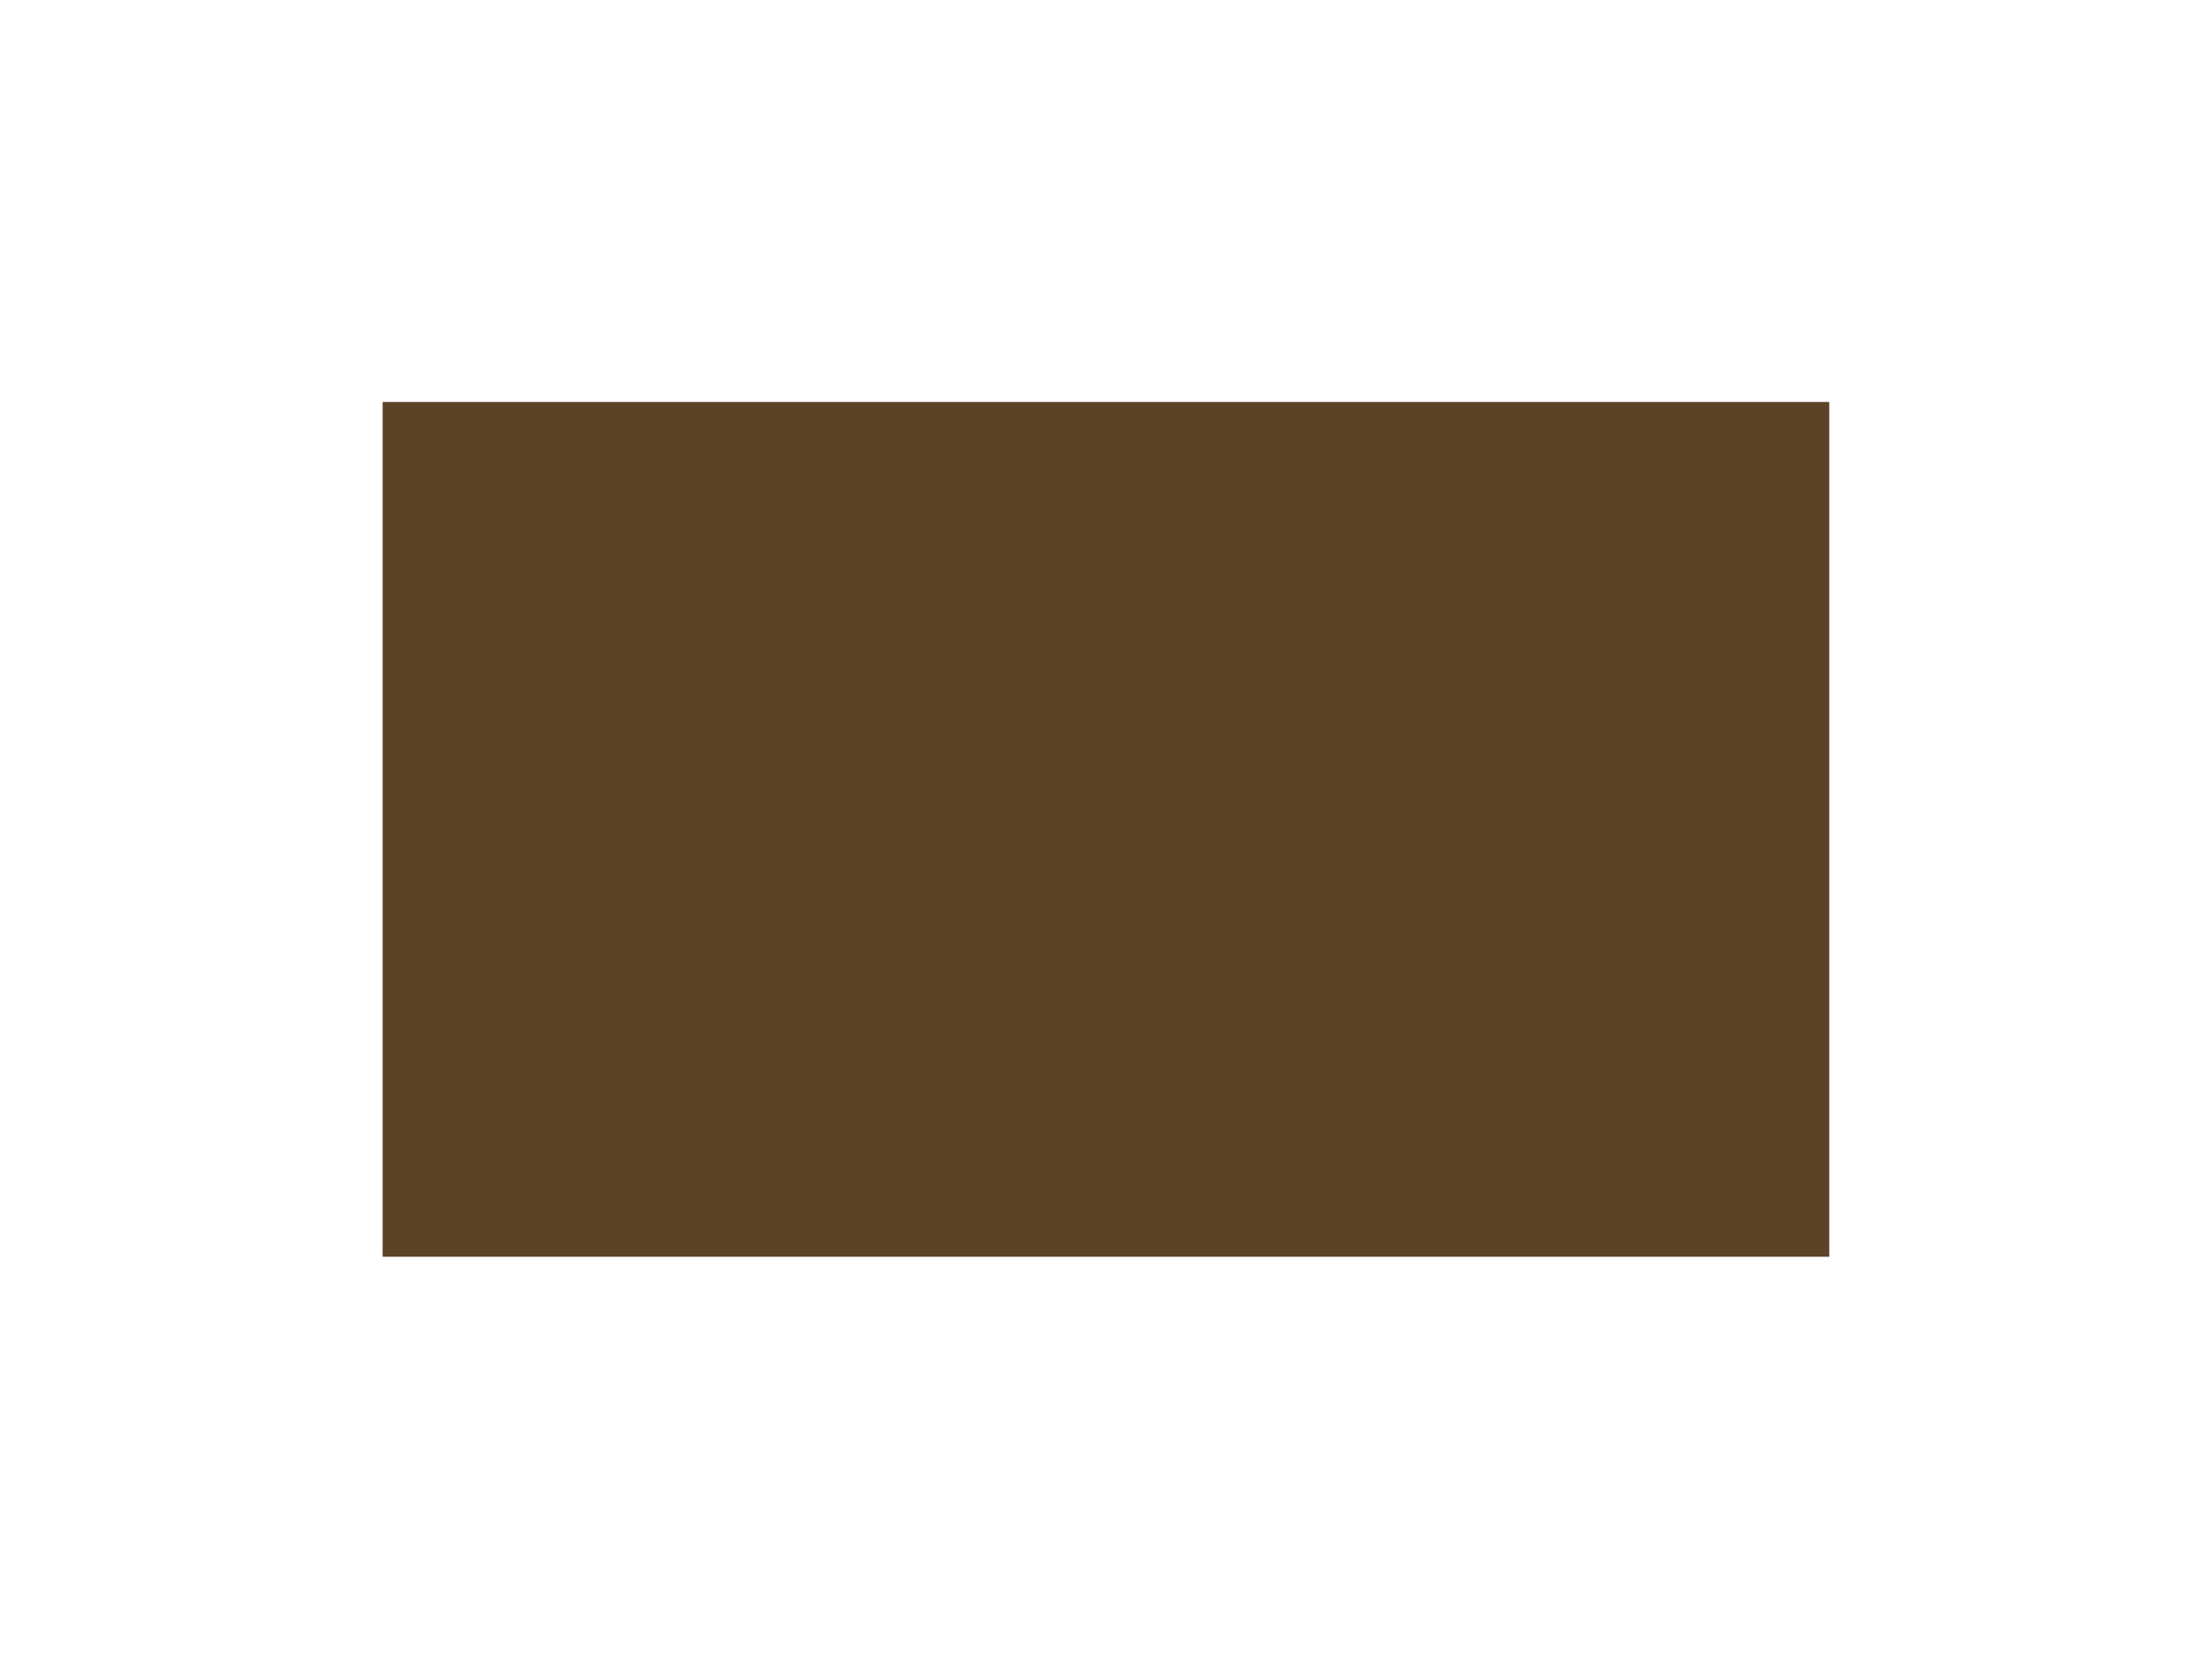 <?xml version="1.0" encoding="UTF-8" standalone="no" ?>
<!-- Created with Inkscape (http://www.inkscape.org/)  -->

<svg
   xmlns:svg="http://www.w3.org/2000/svg"
   xmlns="http://www.w3.org/2000/svg"
   version="1.1"
   width="640"
   height="480"
   id="svg5989">
  <defs
     id="defs5991">
    <filter
       x="-0.264"
       y="-0.47"
       width="1.529"
       height="1.94"
       color-interpolation-filters="sRGB"
       id="filter5962">
      <feGaussianBlur
         id="feGaussianBlur5964"
         stdDeviation="35.266" />
    </filter>
  </defs>
  <g
     id="layer1">
    <rect
       width="320"
       height="180"
       x="211.745"
       y="76.34"
       transform="matrix(1.308,0,0,1.374,-166.26,11.405)"
       id="rect5956"
       style="fill:#412504;fill-opacity:0.859;stroke:none;filter:url(#filter5962)" />
  </g>
</svg>
